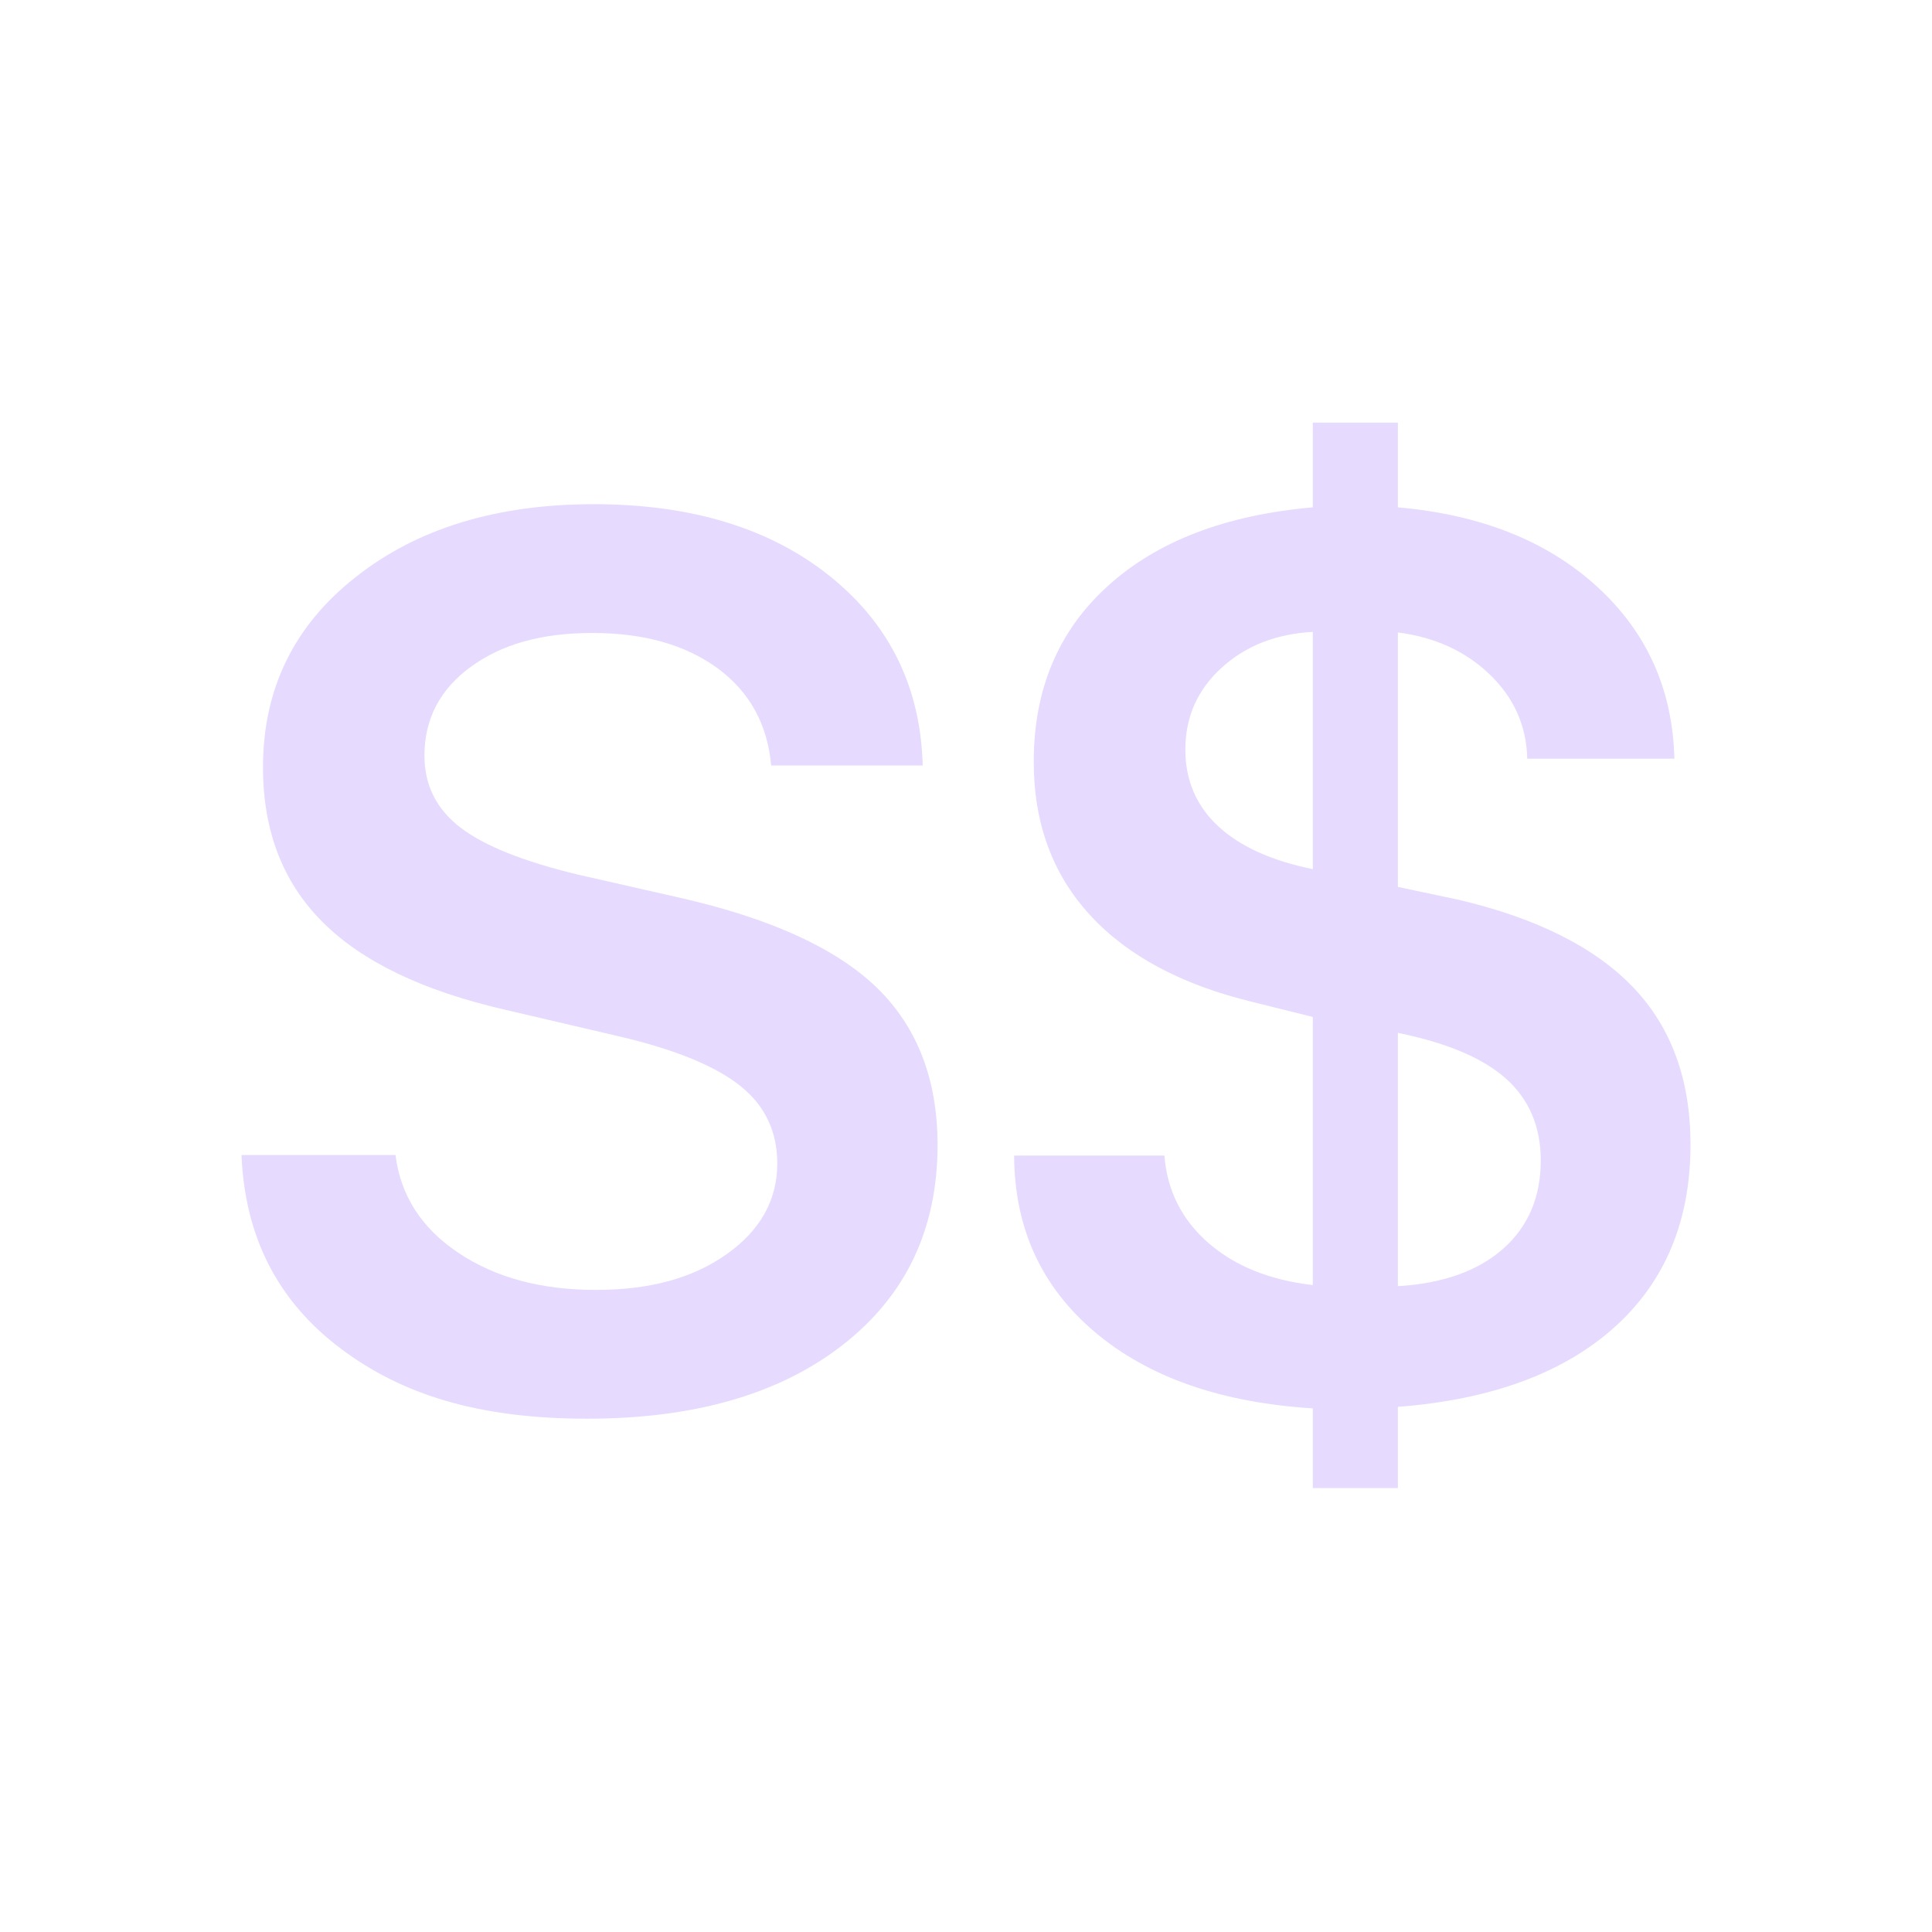 <svg width="32" height="32" viewBox="0 0 32 32" fill="none" xmlns="http://www.w3.org/2000/svg">
<path d="M4 19.131H6.551C6.634 19.8 6.98 20.341 7.591 20.75C8.202 21.16 8.96 21.365 9.866 21.365C10.771 21.365 11.474 21.169 12.033 20.775C12.591 20.381 12.874 19.879 12.874 19.271C12.874 18.742 12.671 18.314 12.263 17.987C11.855 17.66 11.189 17.385 10.265 17.168L8.356 16.722C7.002 16.41 5.998 15.928 5.341 15.27C4.684 14.613 4.356 13.761 4.356 12.709C4.356 11.416 4.866 10.365 5.888 9.561C6.907 8.754 8.224 8.351 9.835 8.351C11.447 8.351 12.757 8.748 13.749 9.546C14.737 10.341 15.249 11.386 15.283 12.679H12.773C12.711 11.994 12.416 11.459 11.885 11.068C11.354 10.68 10.664 10.484 9.814 10.484C8.963 10.484 8.313 10.671 7.8 11.043C7.287 11.416 7.03 11.908 7.03 12.517C7.03 13.006 7.229 13.4 7.625 13.706C8.021 14.011 8.675 14.271 9.58 14.488L11.275 14.873C12.763 15.212 13.847 15.707 14.519 16.355C15.191 17.006 15.529 17.877 15.529 18.965C15.529 20.353 15.007 21.456 13.963 22.272C12.92 23.088 11.508 23.498 9.725 23.498C7.941 23.498 6.658 23.107 5.627 22.324C4.595 21.542 4.055 20.478 4 19.131Z" fill="#E6DAFE"/>
<path d="M23.153 24.647H21.744V23.327C20.222 23.232 19.016 22.81 18.132 22.061C17.248 21.313 16.803 20.341 16.797 19.14H19.286C19.332 19.723 19.577 20.206 20.016 20.588C20.455 20.97 21.032 21.203 21.744 21.285V16.844L20.765 16.6C19.581 16.316 18.678 15.836 18.055 15.157C17.432 14.479 17.122 13.632 17.122 12.617C17.122 11.419 17.53 10.447 18.347 9.708C19.163 8.965 20.296 8.531 21.744 8.403V7H23.153V8.403C24.529 8.525 25.627 8.962 26.453 9.717C27.279 10.472 27.705 11.422 27.733 12.566H25.296C25.284 12.025 25.078 11.56 24.679 11.175C24.28 10.79 23.773 10.555 23.153 10.475V14.69L24.163 14.904C25.455 15.209 26.419 15.692 27.052 16.355C27.684 17.018 28 17.887 28 18.956C28 20.221 27.579 21.233 26.735 21.988C25.891 22.743 24.697 23.183 23.153 23.302V24.647ZM19.633 12.416C19.633 12.923 19.814 13.345 20.173 13.681C20.532 14.017 21.057 14.256 21.744 14.396V10.466C21.134 10.499 20.627 10.698 20.228 11.065C19.829 11.432 19.633 11.881 19.633 12.416ZM25.52 19.222C25.52 18.66 25.326 18.207 24.943 17.865C24.559 17.523 23.961 17.272 23.153 17.107V21.303C23.902 21.258 24.482 21.05 24.897 20.683C25.311 20.316 25.52 19.83 25.52 19.219V19.222Z" fill="#E6DAFE"/>
</svg>
